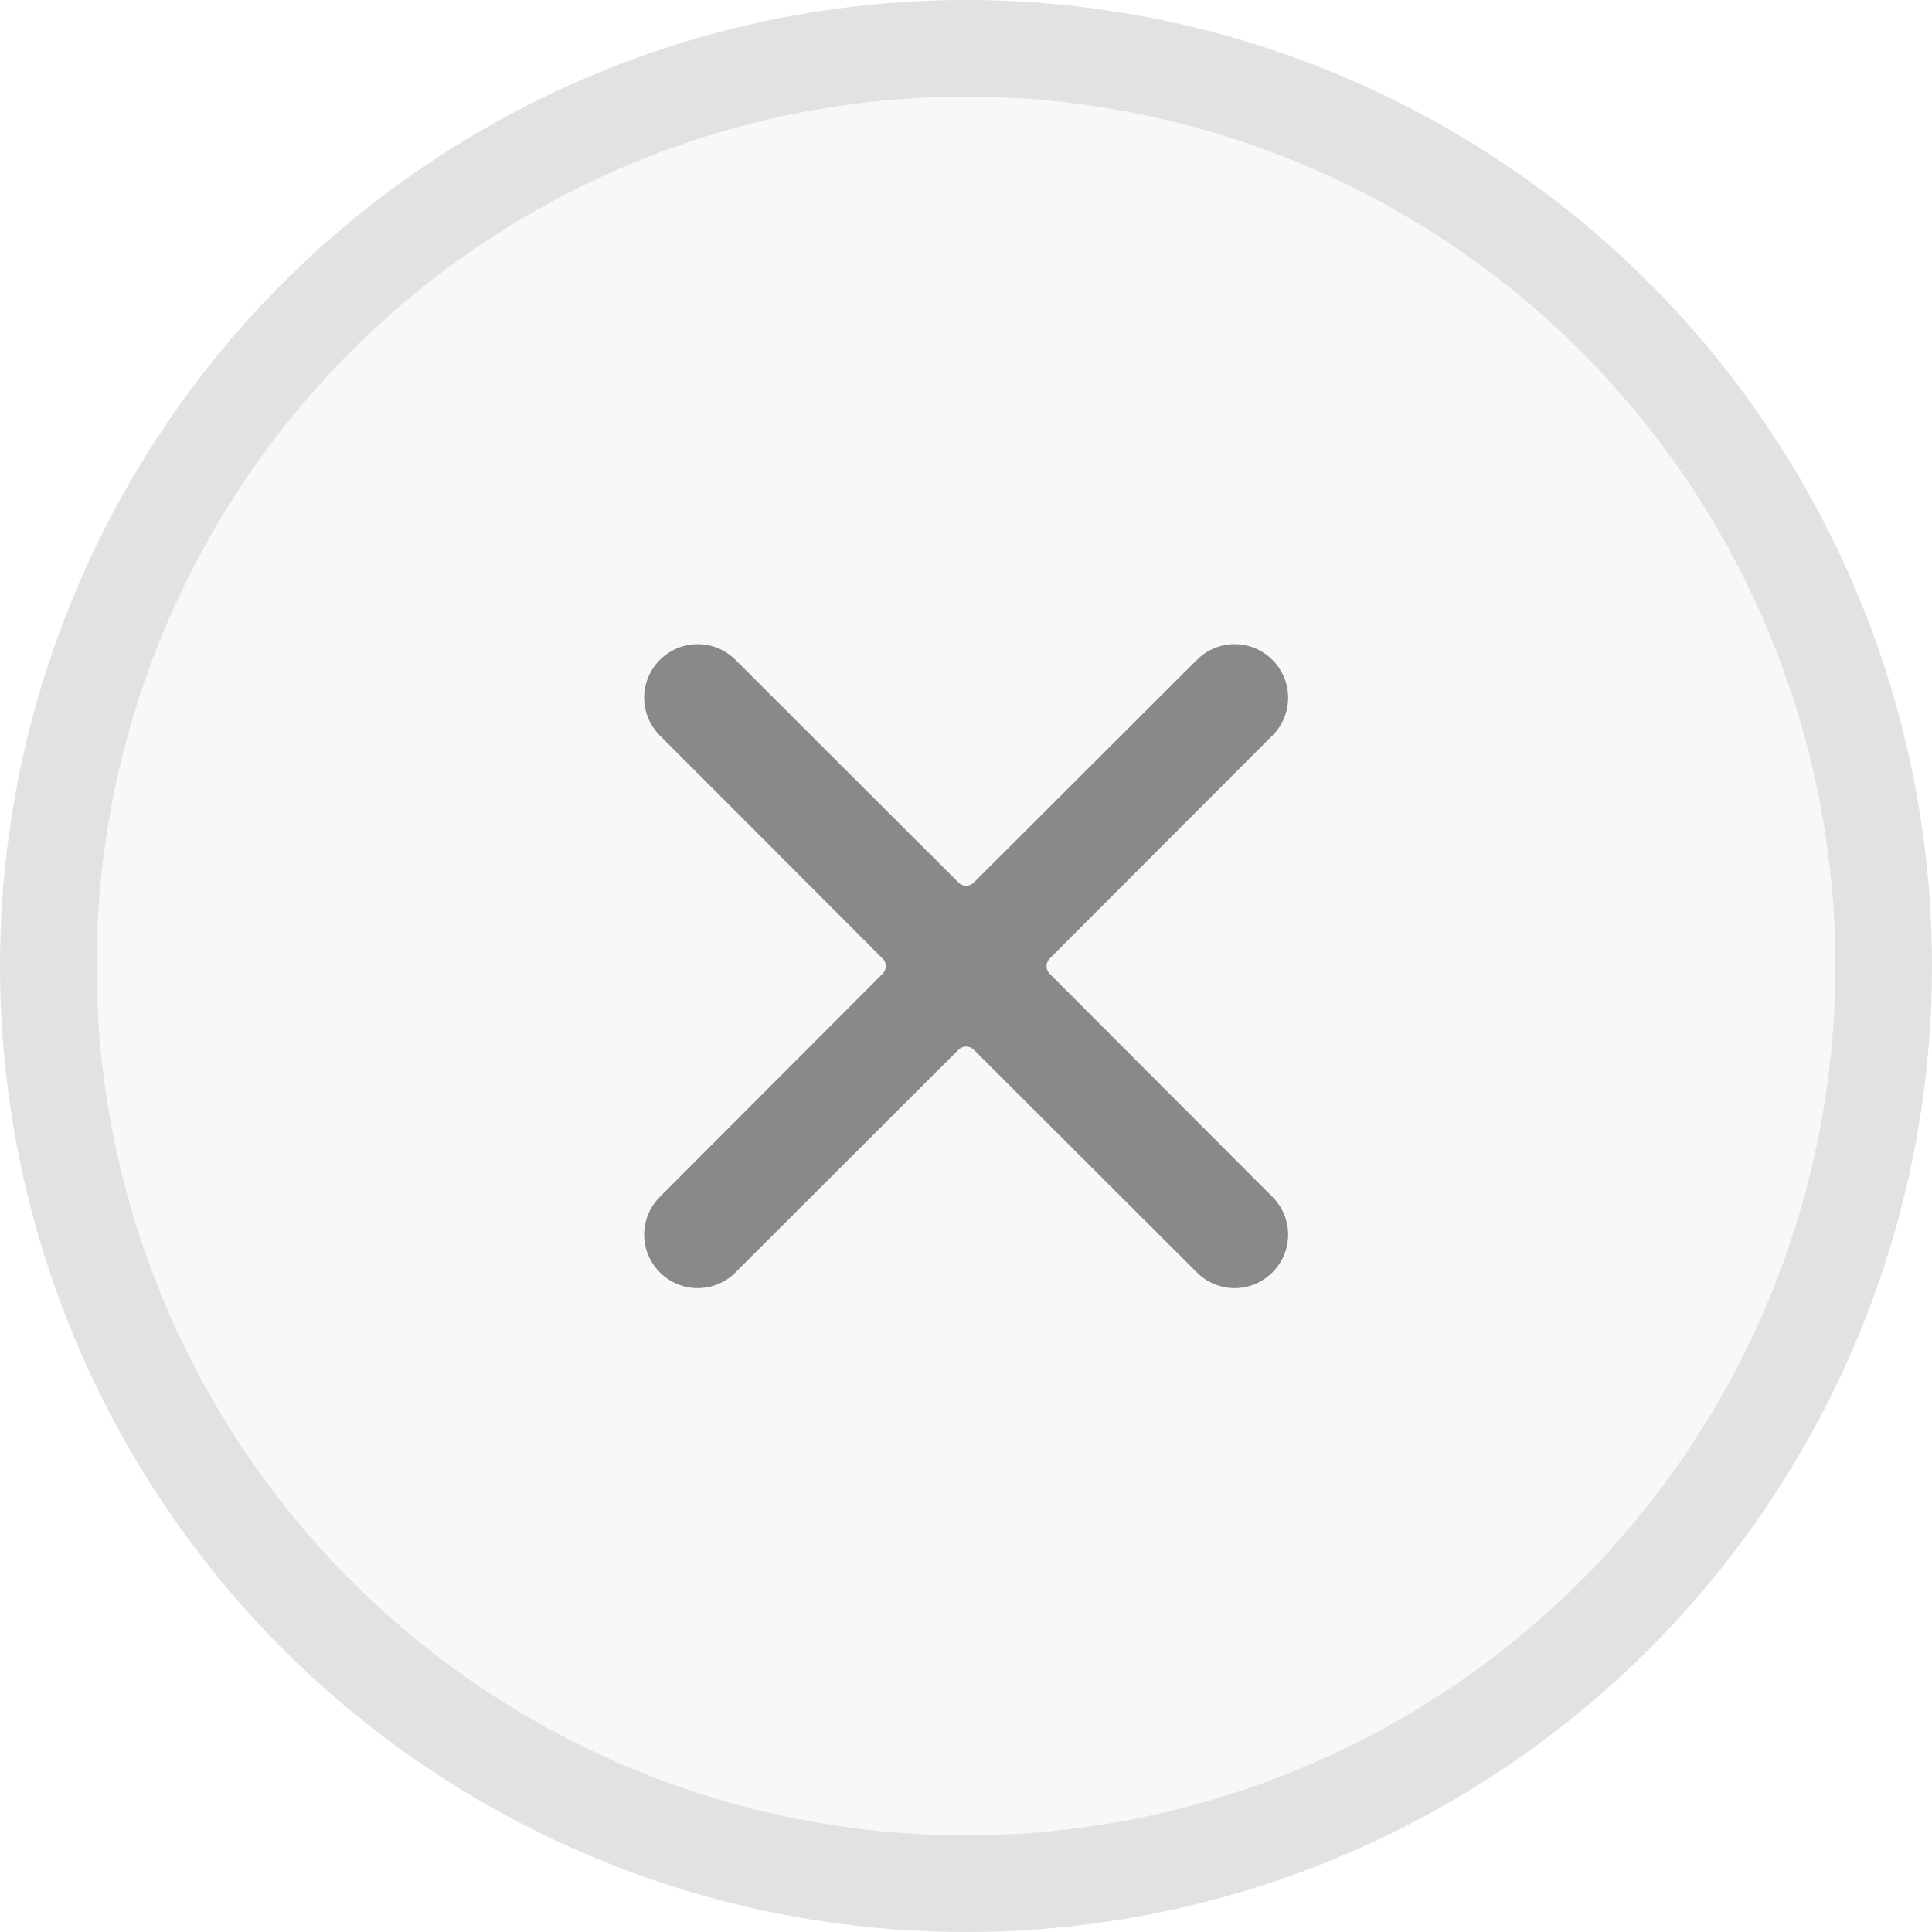 <svg width="20" height="20" viewBox="0 0 20 20" fill="none" xmlns="http://www.w3.org/2000/svg">
<circle cx="10" cy="10" r="10" fill="#1A1A1A" fill-opacity="0.03"/>
<circle cx="10" cy="10" r="9.5" stroke="#1A1A1A" stroke-opacity="0.1"/>
<path d="M7.614 13.172L9.923 10.866C9.967 10.823 10.037 10.823 10.08 10.866L12.39 13.172C12.607 13.389 12.955 13.389 13.172 13.172C13.389 12.955 13.389 12.607 13.172 12.39L10.866 10.08C10.823 10.037 10.823 9.967 10.866 9.923L13.172 7.614C13.389 7.397 13.389 7.048 13.172 6.831C12.955 6.614 12.607 6.614 12.39 6.831L10.08 9.137C10.037 9.181 9.967 9.181 9.923 9.137L7.614 6.831C7.397 6.614 7.048 6.614 6.831 6.831C6.614 7.048 6.614 7.397 6.831 7.614L9.137 9.923C9.181 9.967 9.181 10.037 9.137 10.08L6.831 12.39C6.614 12.607 6.614 12.955 6.831 13.172C7.048 13.389 7.397 13.389 7.614 13.172Z" fill="#1A1A1A" fill-opacity="0.5"/>
</svg>
